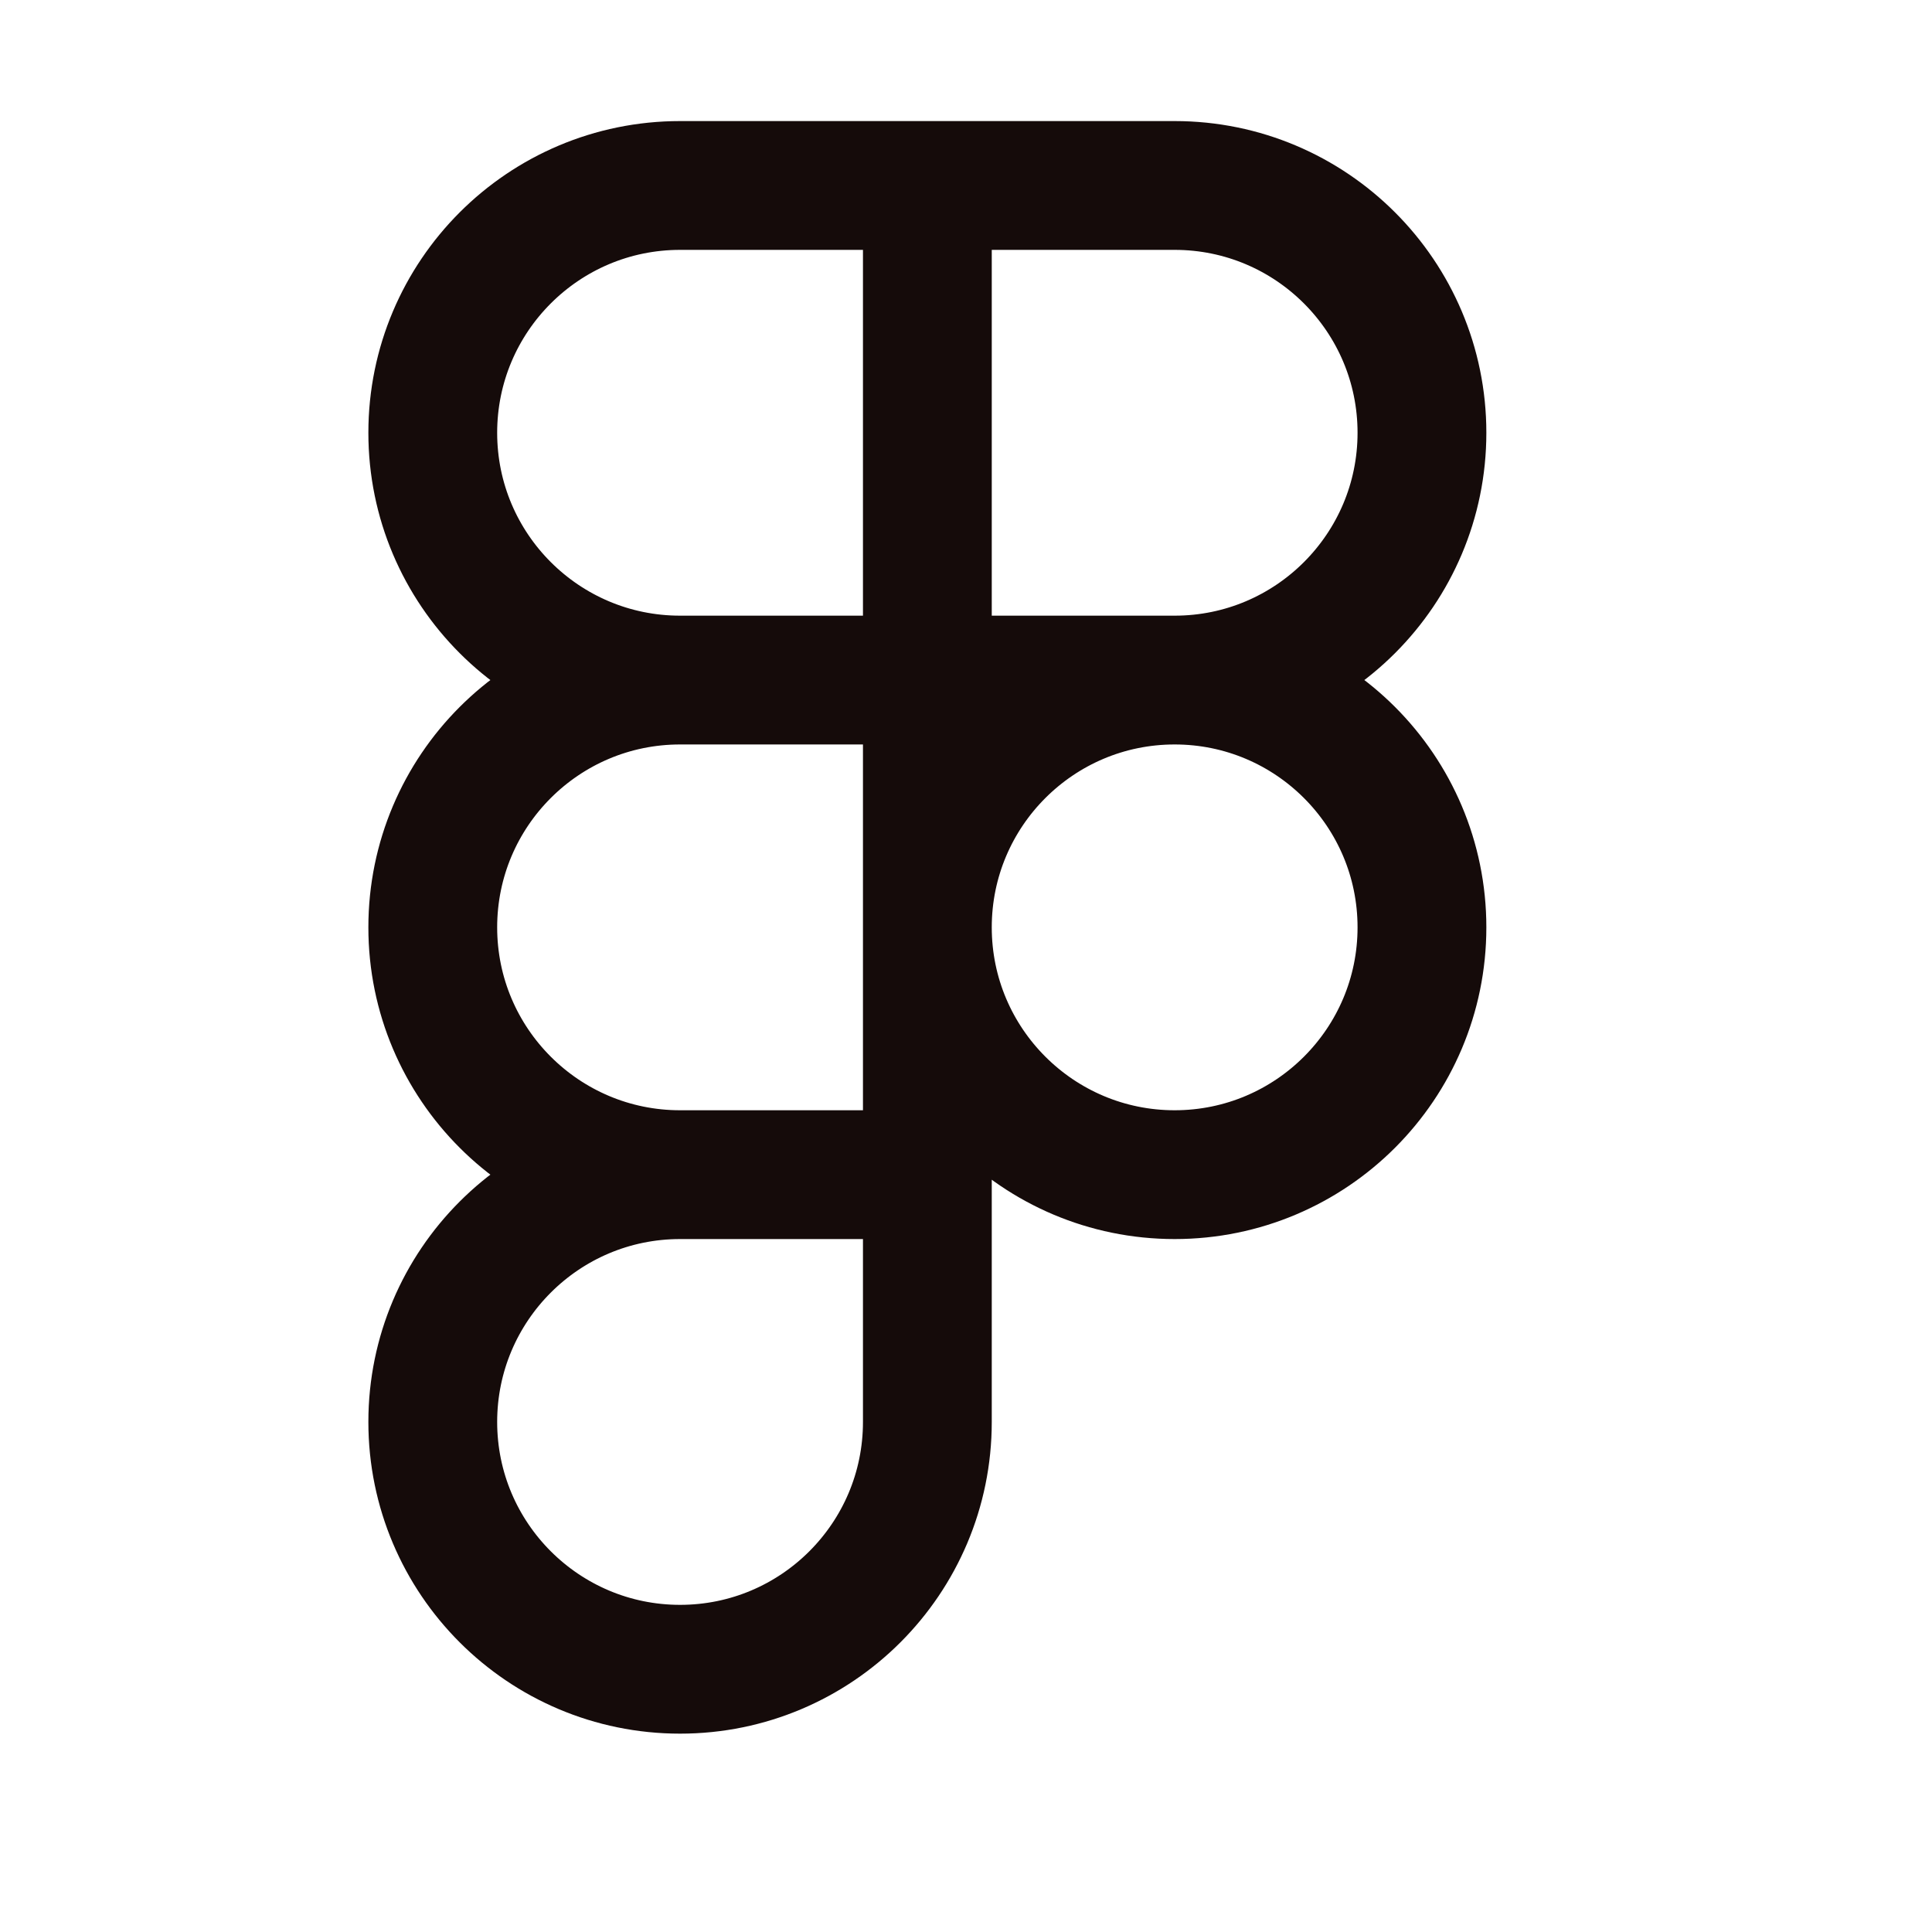 <svg width="15" height="15" viewBox="0 0 15 15" fill="none" xmlns="http://www.w3.org/2000/svg">
<path d="M7.2 0.96V9.12M7.2 9.12V11.04C7.2 12.1 6.34 12.96 5.28 12.96C4.22 12.96 3.36 12.1 3.36 11.04C3.36 9.98 4.22 9.12 5.28 9.12M7.2 9.12H5.28M5.28 9.12C4.22 9.12 3.36 8.26 3.36 7.2C3.36 6.14 4.22 5.28 5.28 5.28M5.28 5.28H7.2M5.28 5.28H9.12M5.28 5.28C4.22 5.28 3.36 4.42 3.36 3.36C3.36 2.3 4.22 1.44 5.28 1.44H9.12C10.18 1.44 11.04 2.3 11.04 3.36C11.04 4.42 10.18 5.28 9.12 5.28M9.12 5.28C10.18 5.28 11.04 6.14 11.04 7.2C11.04 8.26 10.18 9.12 9.12 9.12C8.06 9.12 7.2 8.26 7.2 7.2C7.2 6.14 8.06 5.28 9.12 5.28Z" stroke="#150B0A"/>
</svg>

